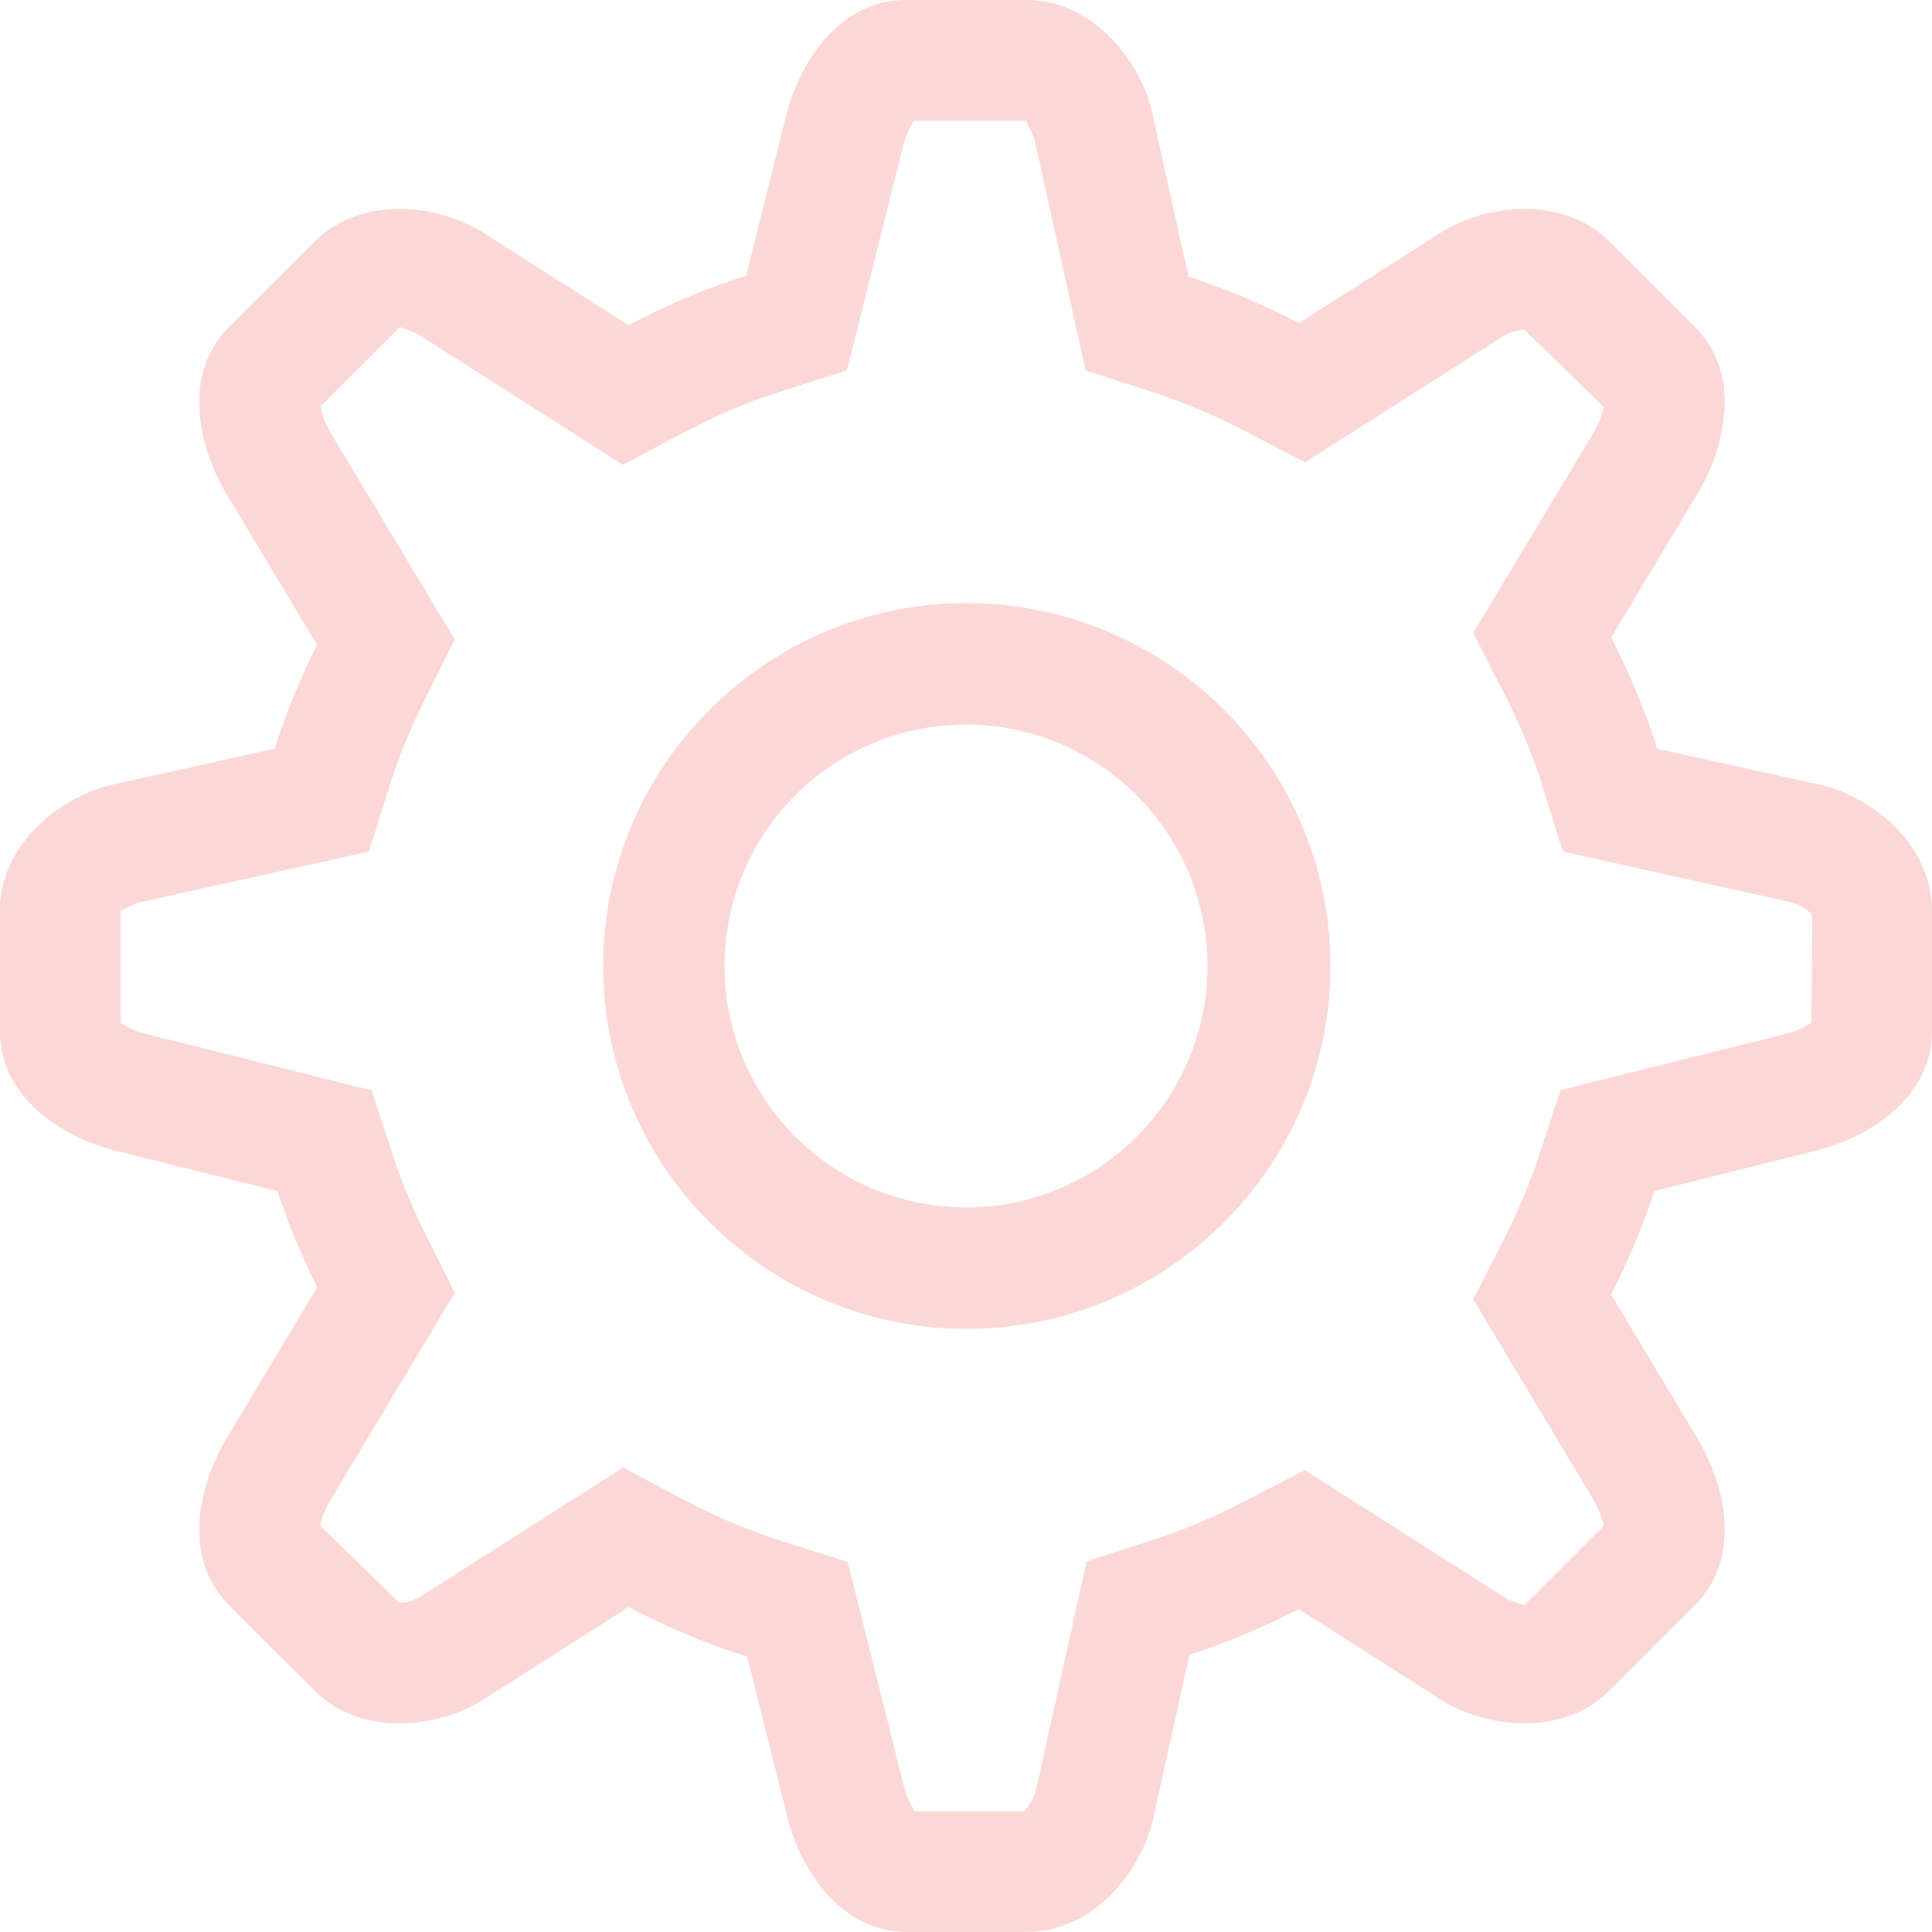 <svg width="46" height="46" fill="none" xmlns="http://www.w3.org/2000/svg"><g clip-path="url(#clip0_359_394)"><path d="M43.147 18.644l-3.69-.818c-.288-.92-.665-1.8-1.096-2.646l1.997-3.325c.744-1.192 1.121-2.943 0-4.067l-2.034-2.032c-1.121-1.123-3.016-.92-4.16-.127l-3.236 2.062c-.84-.436-1.718-.81-2.63-1.104l-.827-3.735C27.223 1.482 26.026 0 24.437 0h-2.875c-1.587 0-2.56 1.505-2.875 2.875l-.922 3.69c-.975.31-1.91.707-2.8 1.177L11.646 5.63c-1.143-.793-3.04-.994-4.16.127L5.451 7.788c-1.122 1.124-.746 2.875 0 4.066l2.1 3.5a17.157 17.157 0 00-1.013 2.472l-3.688.818c-1.37.246-2.852 1.445-2.852 3.032v2.875c0 1.589 1.505 2.562 2.875 2.875l3.734.933c.257.792.58 1.552.946 2.29l-2.102 3.505c-.744 1.19-1.12 2.942 0 4.065l2.034 2.032c1.122 1.125 3.016.92 4.16.128l3.325-2.118a17.08 17.08 0 002.818 1.183l.92 3.678c.315 1.37 1.288 2.875 2.875 2.875h2.875c1.588 0 2.786-1.483 3.033-2.853l.83-3.744a17.04 17.04 0 002.599-1.09l3.243 2.068c1.144.793 3.038.995 4.161-.128l2.034-2.033c1.121-1.124.745-2.875 0-4.065l-1.998-3.33c.401-.79.749-1.61 1.03-2.464l3.735-.933C44.495 27.11 46 26.138 46 24.55v-2.875c0-1.587-1.482-2.786-2.853-3.034l-.002.003zm-.02 5.706a1.887 1.887 0 01-.645.276l-5.33 1.33-.494 1.512a14.5 14.5 0 01-.858 2.052l-.722 1.418 2.816 4.696c.18.288.263.545.289.697l-1.892 1.89c-.182-.058-.39-.133-.49-.202l-4.732-3.017-1.47.76c-.71.368-1.437.673-2.162.907l-1.566.506-1.185 5.352c-.055.286-.208.517-.313.6h-2.588a1.86 1.86 0 01-.274-.645l-1.324-5.291-1.533-.486a14.323 14.323 0 01-2.343-.983l-1.477-.78-4.734 3.017c-.194.13-.401.205-.588.205L7.627 36.33a1.91 1.91 0 01.26-.645l2.94-4.9-.7-1.408a14.433 14.433 0 01-.786-1.905l-.493-1.512-5.277-1.32a2.033 2.033 0 01-.697-.287v-2.674l.007.001c.049 0 .284-.168.481-.204l5.423-1.2.497-1.586a14.11 14.11 0 01.845-2.055l.7-1.409-2.91-4.849a2.041 2.041 0 01-.288-.697l1.89-1.889c.184.06.39.134.489.201l4.821 3.074 1.476-.78a14.37 14.37 0 012.332-.98l1.528-.486 1.311-5.245c.076-.332.199-.572.288-.697h2.672c-.02.029.165.28.204.487l1.208 5.454 1.565.506c.735.237 1.47.546 2.19.919l1.47.764 4.635-2.95c.194-.133.4-.206.587-.206l1.888 1.834c-.025.15-.104.397-.26.647l-2.847 4.738.726 1.42c.393.766.69 1.485.913 2.198l.497 1.587 5.315 1.179c.322.059.572.246.624.346l-.025 2.549zm-20.108-9.99c-4.774 0-8.658 3.878-8.658 8.64 0 4.762 3.884 8.64 8.658 8.64 4.774 0 8.658-3.878 8.658-8.639 0-4.762-3.884-8.639-8.658-8.639v-.001zM23 28.75A5.757 5.757 0 0117.25 23 5.756 5.756 0 0123 17.25 5.756 5.756 0 0128.75 23 5.756 5.756 0 0123 28.75z" fill="#FBD8D5"/></g><defs><clipPath id="clip0_359_394"><path fill="#fff" d="M0 0h46v46H0z"/></clipPath></defs></svg>